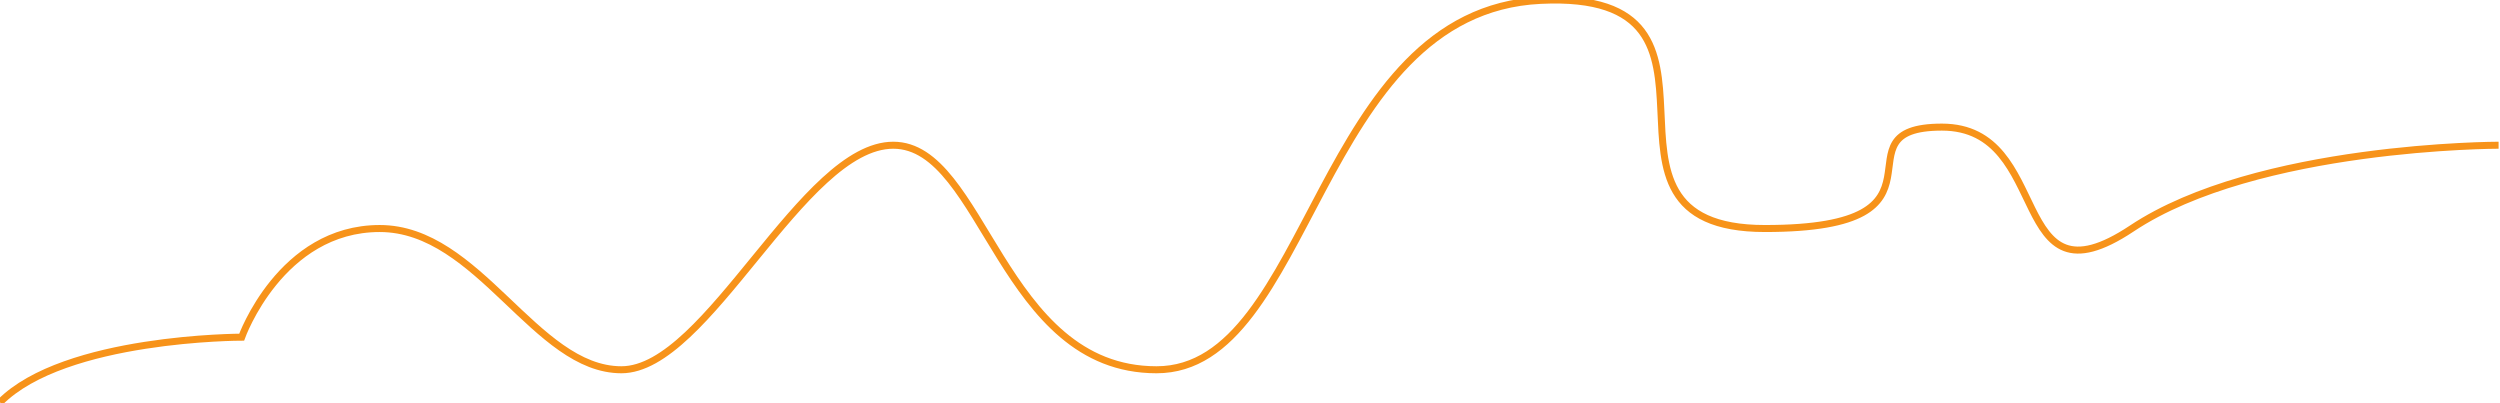 <svg width="713" height="115" viewBox="0 0 713 115" fill="none" xmlns="http://www.w3.org/2000/svg">
<path d="M0 114.752C18.461 96.16 68.921 96.16 68.921 96.16C68.921 96.16 79.998 65.174 108.305 65.174C136.612 65.174 152.611 105.456 177.226 105.456C201.841 105.456 228.917 41.418 254.762 41.418C280.608 41.418 285.531 105.456 329.837 105.456C374.144 105.456 375.374 3.201 439.373 0.103C503.371 -2.996 445.526 65.174 503.371 65.174C561.216 65.174 521.832 36.253 553.831 36.253C585.83 36.253 572.292 88.93 607.984 65.174C643.675 41.418 712.596 41.418 712.596 41.418" stroke="#F7931A" stroke-width="2"/>
</svg>
